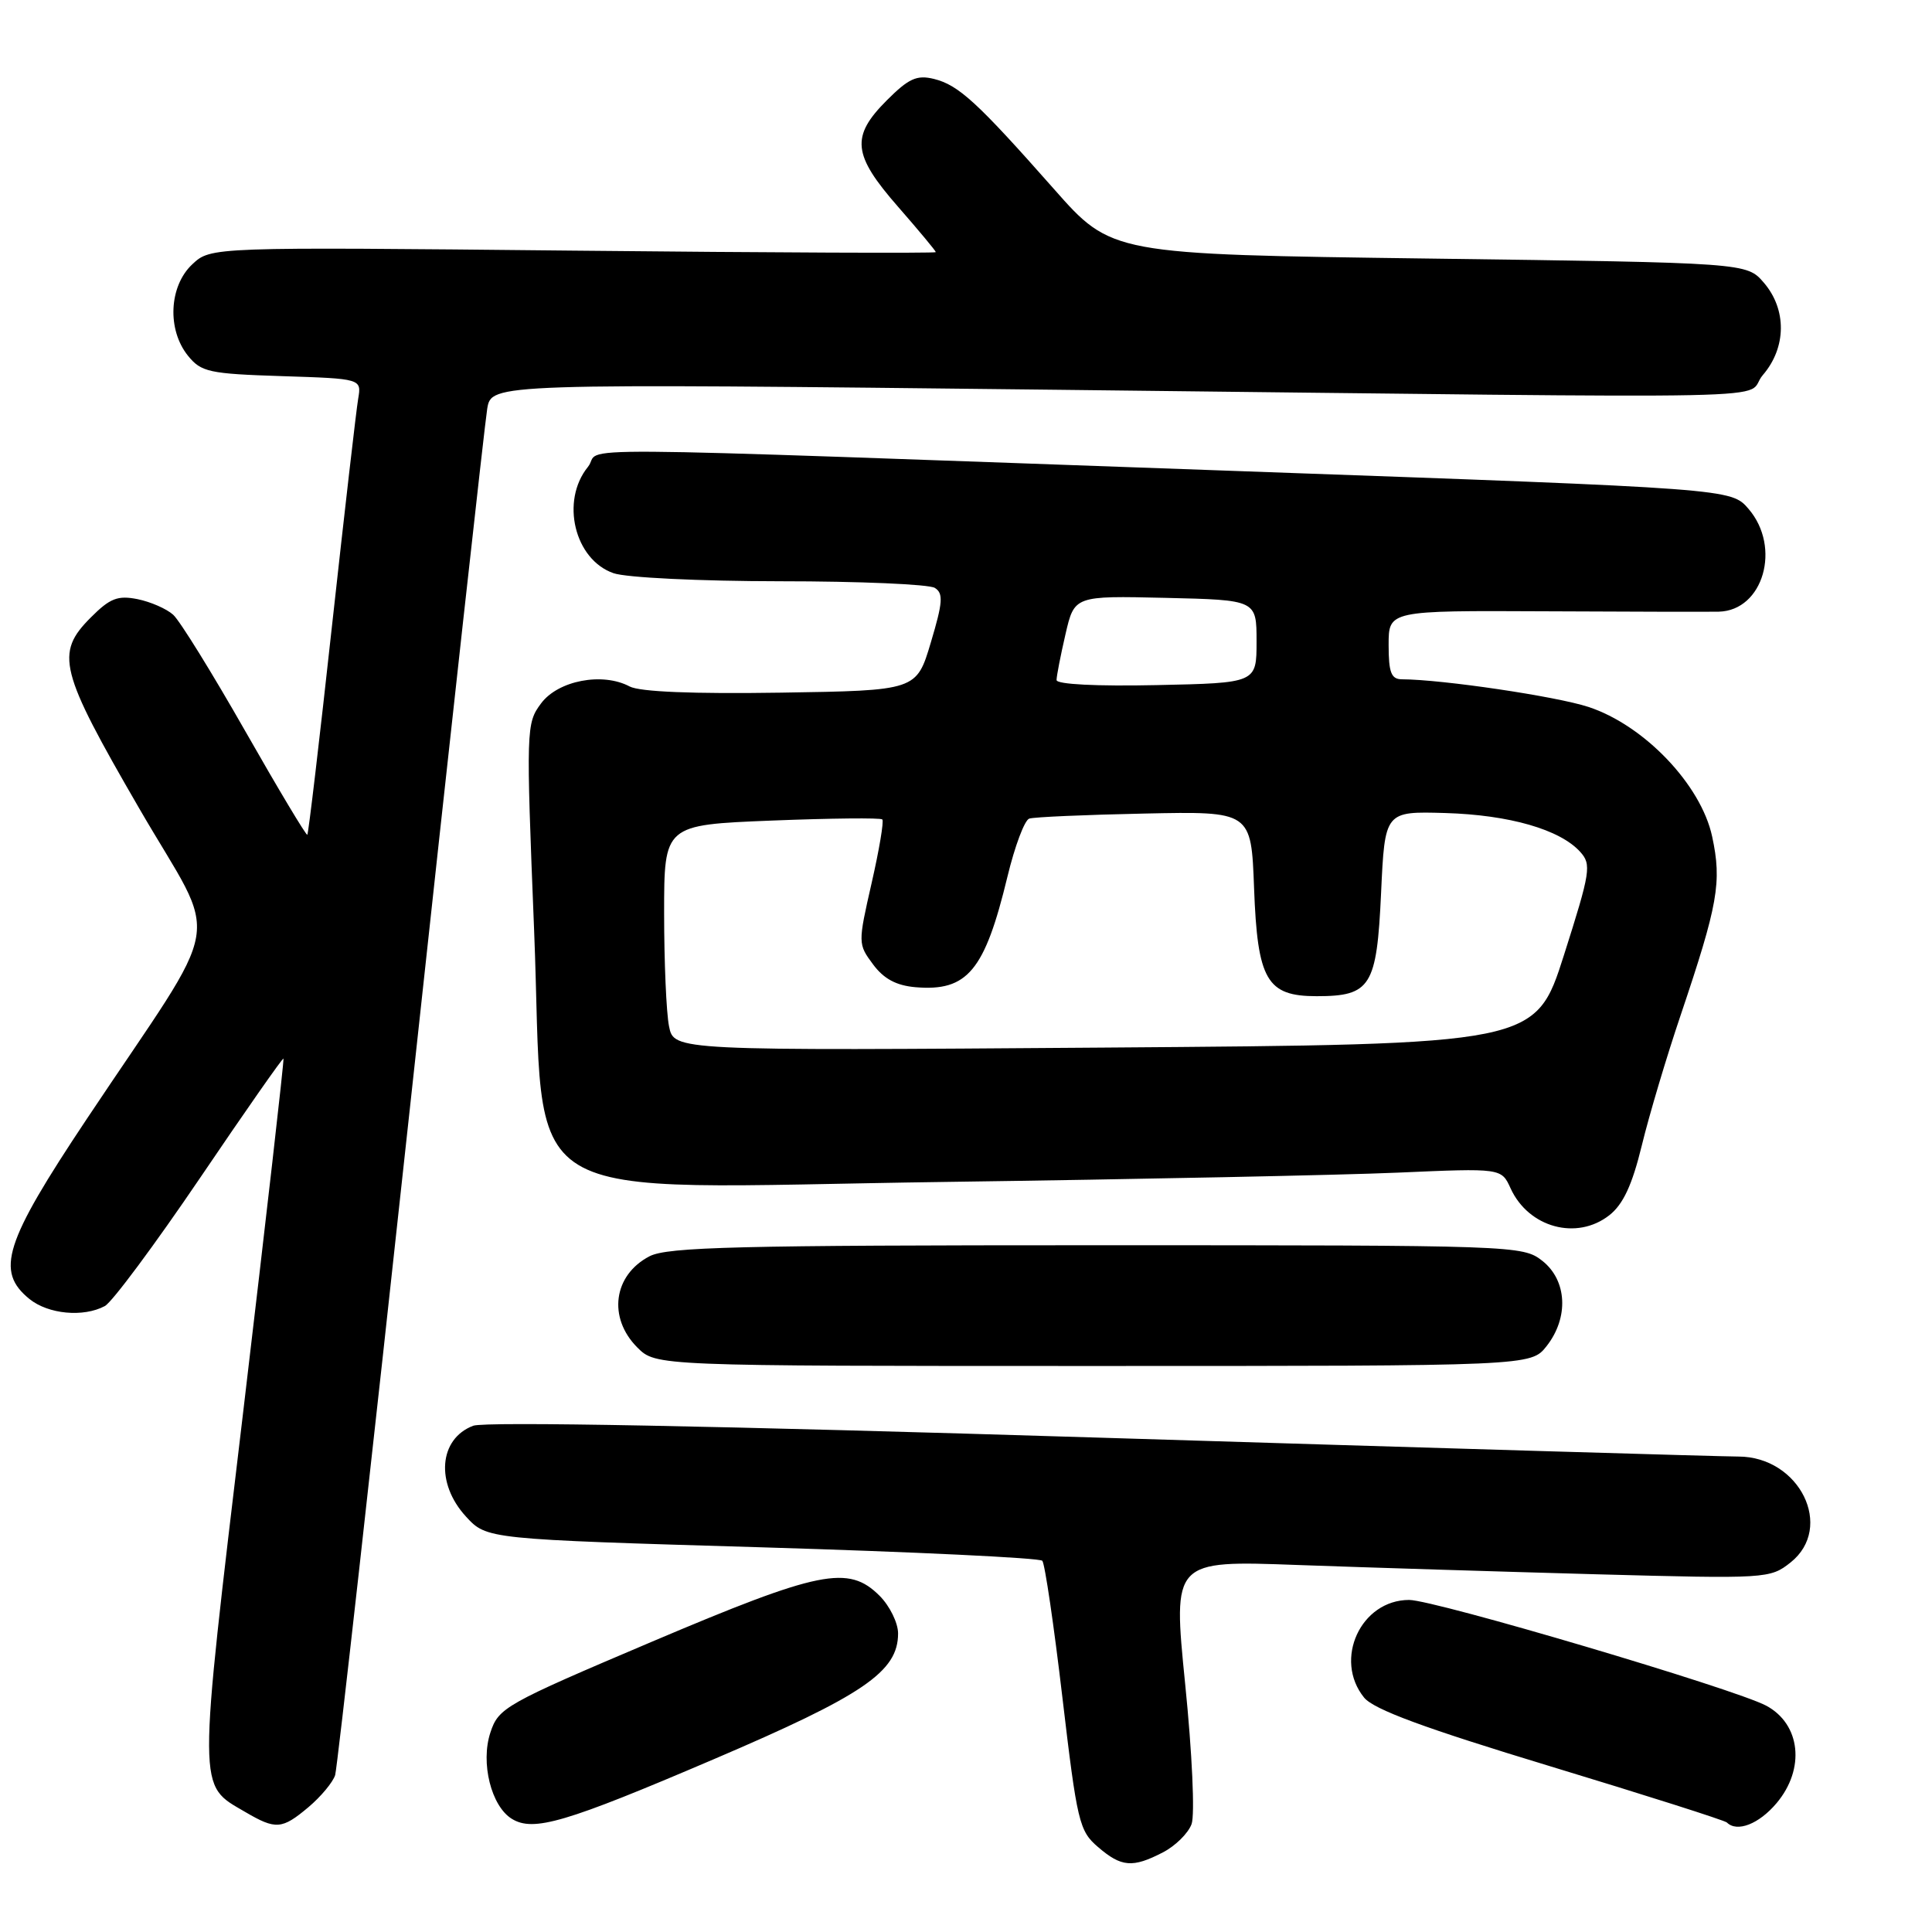 <?xml version="1.0" encoding="UTF-8" standalone="no"?>
<!DOCTYPE svg PUBLIC "-//W3C//DTD SVG 1.1//EN" "http://www.w3.org/Graphics/SVG/1.1/DTD/svg11.dtd" >
<svg xmlns="http://www.w3.org/2000/svg" xmlns:xlink="http://www.w3.org/1999/xlink" version="1.1" viewBox="0 0 256 256">
 <g >
 <path fill="currentColor"
d=" M 154.09 245.45 C 155.74 244.60 157.45 242.91 157.89 241.70 C 158.34 240.47 157.97 232.31 157.04 223.13 C 155.40 206.76 155.40 206.76 171.95 207.37 C 181.05 207.70 198.85 208.25 211.50 208.60 C 234.09 209.21 234.55 209.18 237.25 207.04 C 243.10 202.40 238.46 193.00 230.33 193.00 C 228.22 193.00 190.19 191.87 145.81 190.50 C 94.79 188.92 64.24 188.34 62.70 188.92 C 58.15 190.65 57.68 196.54 61.75 200.96 C 64.50 203.95 64.50 203.95 101.00 205.03 C 121.08 205.63 137.78 206.43 138.11 206.81 C 138.45 207.19 139.65 215.37 140.78 224.98 C 142.72 241.41 143.00 242.61 145.48 244.73 C 148.59 247.41 150.07 247.53 154.09 245.45 Z  M 40.87 239.46 C 42.53 238.06 44.12 236.14 44.41 235.21 C 44.69 234.27 49.21 193.90 54.46 145.50 C 59.70 97.10 64.25 55.99 64.56 54.15 C 65.13 50.80 65.13 50.80 140.31 51.65 C 242.01 52.80 230.71 53.04 233.59 49.69 C 236.72 46.05 236.77 41.01 233.72 37.46 C 231.45 34.82 231.45 34.82 189.37 34.26 C 147.29 33.70 147.29 33.70 139.64 25.03 C 129.50 13.55 127.02 11.27 123.76 10.46 C 121.48 9.90 120.41 10.39 117.51 13.29 C 112.71 18.09 112.96 20.50 119.00 27.40 C 121.75 30.55 124.00 33.25 124.00 33.41 C 124.00 33.57 102.38 33.48 75.97 33.21 C 27.93 32.72 27.93 32.72 25.47 35.03 C 22.39 37.92 22.12 43.69 24.91 47.14 C 26.66 49.30 27.70 49.53 37.37 49.84 C 47.91 50.18 47.91 50.18 47.46 52.84 C 47.21 54.30 45.65 67.84 43.99 82.93 C 42.34 98.01 40.87 110.47 40.72 110.61 C 40.58 110.75 36.88 104.57 32.50 96.88 C 28.12 89.19 23.83 82.25 22.95 81.46 C 22.08 80.67 19.95 79.74 18.22 79.39 C 15.60 78.87 14.57 79.27 12.04 81.81 C 7.28 86.57 7.84 88.81 18.42 107.07 C 29.21 125.71 30.12 120.33 11.47 148.31 C 0.56 164.68 -0.63 168.45 3.91 172.13 C 6.40 174.14 11.05 174.58 13.89 173.06 C 14.85 172.55 20.53 164.90 26.51 156.08 C 32.48 147.26 37.46 140.14 37.56 140.27 C 37.67 140.40 35.27 161.40 32.24 186.95 C 26.15 238.12 26.15 236.38 32.50 240.10 C 36.55 242.47 37.36 242.41 40.87 239.46 Z  M 94.50 233.14 C 114.44 224.62 119.00 221.51 119.00 216.44 C 119.00 215.05 117.90 212.80 116.55 211.45 C 112.42 207.33 108.64 208.09 86.30 217.57 C 66.92 225.80 66.06 226.28 64.98 229.57 C 63.65 233.58 65.09 239.34 67.83 241.01 C 70.69 242.76 74.90 241.52 94.50 233.14 Z  M 235.41 238.92 C 239.23 234.38 238.60 228.46 234.03 226.01 C 229.85 223.78 190.08 212.00 186.72 212.00 C 180.31 212.00 176.67 219.90 180.75 224.94 C 182.03 226.51 188.69 228.97 205.41 234.04 C 218.01 237.86 228.54 241.21 228.82 241.49 C 230.17 242.83 233.07 241.70 235.41 238.92 Z  M 204.93 178.37 C 207.90 174.59 207.65 169.66 204.37 167.07 C 201.77 165.03 200.87 165.00 145.32 165.00 C 97.76 165.00 88.46 165.23 86.07 166.46 C 81.27 168.95 80.51 174.60 84.45 178.55 C 86.91 181.00 86.91 181.00 144.88 181.00 C 202.85 181.00 202.85 181.00 204.93 178.37 Z  M 213.25 161.02 C 215.08 159.58 216.27 157.02 217.55 151.77 C 218.52 147.77 220.84 140.00 222.70 134.50 C 227.65 119.81 228.17 116.89 226.87 110.85 C 225.40 103.99 217.87 96.10 210.47 93.67 C 206.19 92.27 191.11 90.03 185.75 90.01 C 184.34 90.00 184.00 89.11 184.00 85.45 C 184.00 80.90 184.00 80.90 204.75 81.00 C 216.16 81.06 226.51 81.08 227.75 81.05 C 233.64 80.91 236.07 72.52 231.69 67.43 C 229.39 64.75 229.39 64.75 164.94 62.45 C 69.68 59.06 80.12 59.13 77.90 61.87 C 74.25 66.38 76.12 74.15 81.29 75.95 C 82.98 76.54 92.68 77.01 103.40 77.02 C 113.90 77.02 123.12 77.42 123.87 77.90 C 125.02 78.62 124.93 79.82 123.34 85.13 C 121.44 91.50 121.44 91.50 103.47 91.78 C 91.79 91.96 84.78 91.67 83.43 90.96 C 79.83 89.04 73.94 90.17 71.69 93.21 C 69.72 95.85 69.70 96.53 70.77 123.20 C 72.29 160.89 66.60 157.41 125.37 156.61 C 150.74 156.26 177.67 155.71 185.22 155.38 C 198.94 154.78 198.94 154.78 200.16 157.46 C 202.54 162.67 208.94 164.41 213.25 161.02 Z  M 88.65 135.99 C 88.29 134.21 88.00 127.47 88.00 121.02 C 88.00 109.30 88.00 109.30 102.25 108.73 C 110.09 108.42 116.69 108.35 116.91 108.58 C 117.14 108.81 116.50 112.61 115.49 117.03 C 113.68 124.98 113.68 125.09 115.68 127.78 C 117.10 129.70 118.76 130.59 121.31 130.81 C 128.19 131.39 130.48 128.64 133.49 116.17 C 134.46 112.14 135.76 108.67 136.38 108.47 C 136.99 108.26 143.87 107.96 151.65 107.80 C 165.79 107.50 165.79 107.50 166.17 117.67 C 166.62 129.87 167.85 132.00 174.46 132.00 C 181.63 132.00 182.43 130.72 183.00 118.33 C 183.50 107.50 183.50 107.50 191.50 107.73 C 199.99 107.98 206.70 109.91 209.38 112.87 C 210.90 114.55 210.75 115.50 207.24 126.53 C 203.46 138.39 203.46 138.39 146.38 138.81 C 89.30 139.23 89.30 139.23 88.65 135.99 Z  M 140.00 90.11 C 140.00 89.58 140.53 86.86 141.18 84.05 C 142.36 78.94 142.36 78.94 154.43 79.22 C 166.50 79.50 166.50 79.50 166.50 85.00 C 166.50 90.50 166.50 90.50 153.25 90.78 C 145.33 90.95 140.00 90.68 140.00 90.11 Z "/>
</g>
</svg>